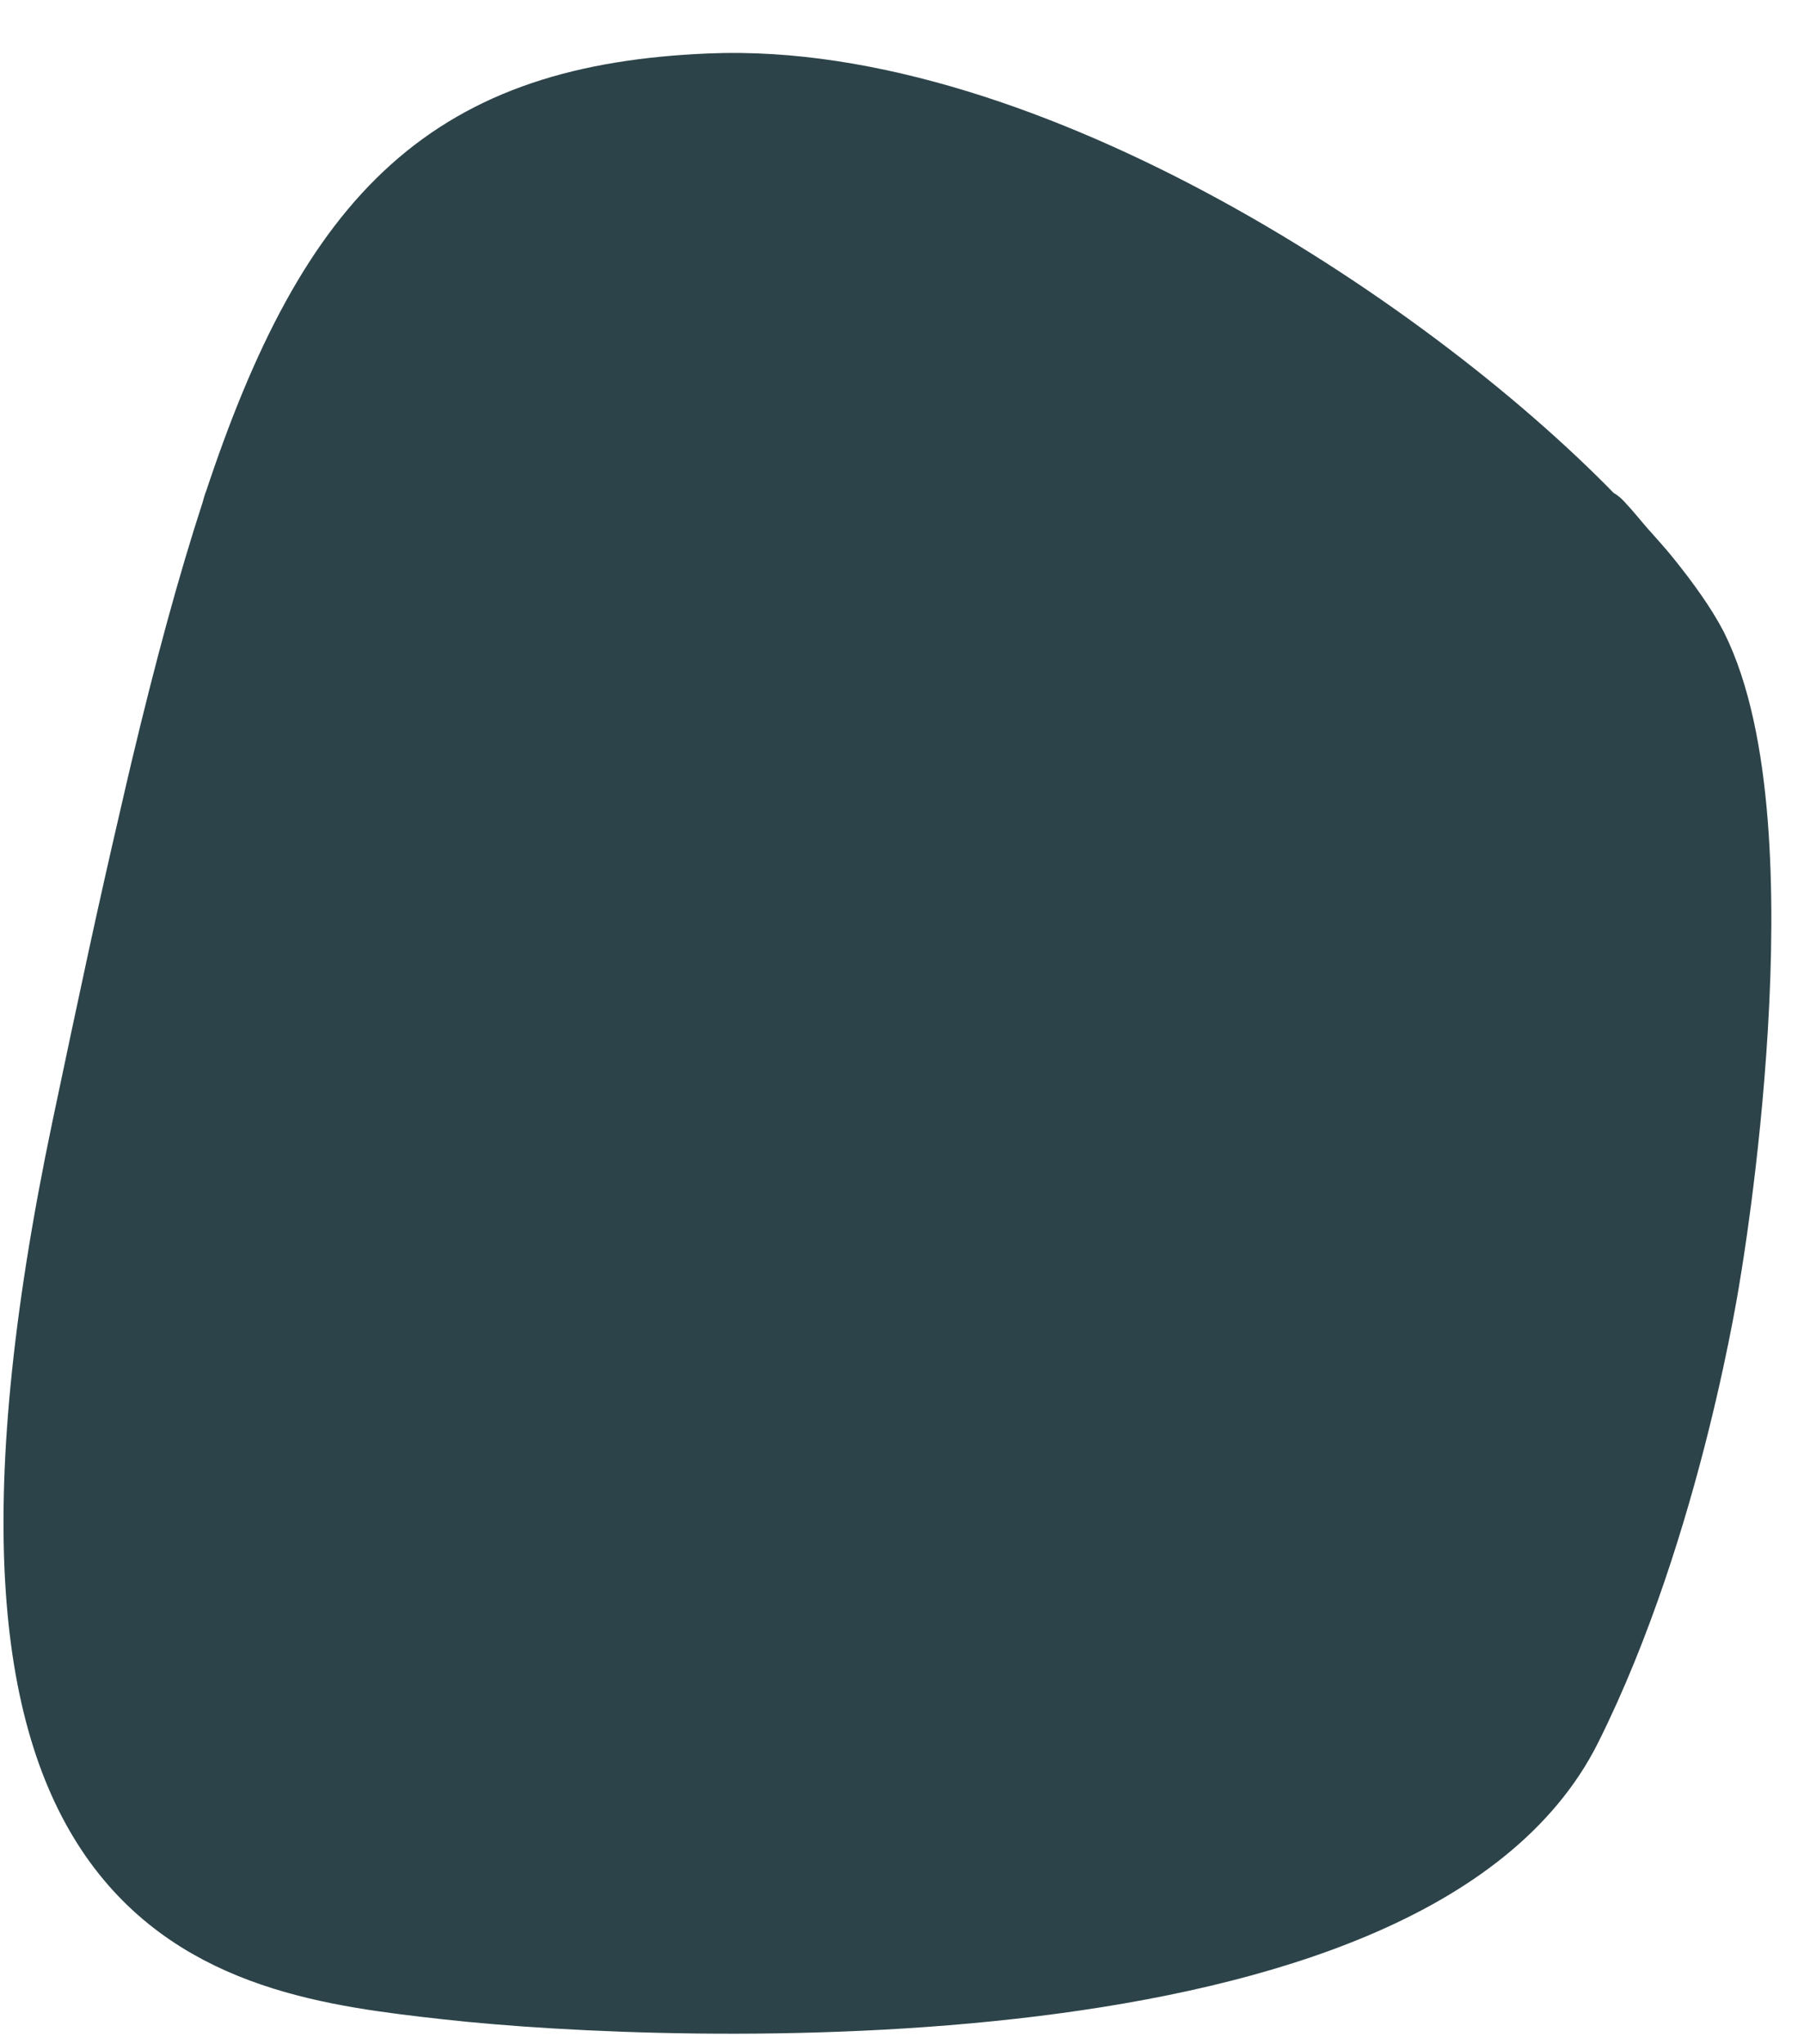 <svg xmlns="http://www.w3.org/2000/svg" width="30" height="34" viewBox="0 0 30 34">
    <path fill="#2C4349" fill-rule="evenodd" stroke="#2C4349" stroke-linejoin="round" stroke-width="1.54" d="M26.452 8.91l-.011-.05c.144.153.247.286.373.43.142.162.287.317.408.469.323.4.592.78.758 1.1 1.461 2.93.205 10.25.205 10.25s-.625 4.184-2.298 7.532c-2.51 5.018-14.641 4.6-18.407 4.182-3.764-.418-8.575-1.046-5.854-14.014.209-1 .408-1.93.6-2.823l.127-.582c.175-.79.347-1.544.513-2.254.024-.098.047-.205.071-.302.39-1.637.772-3.051 1.172-4.277.009-.033.019-.074.03-.107l-.004.02C5.738 3.61 7.658 1.83 11.82 1.658c5.156-.214 11.607 4.068 14.631 7.252z"/>
</svg>
